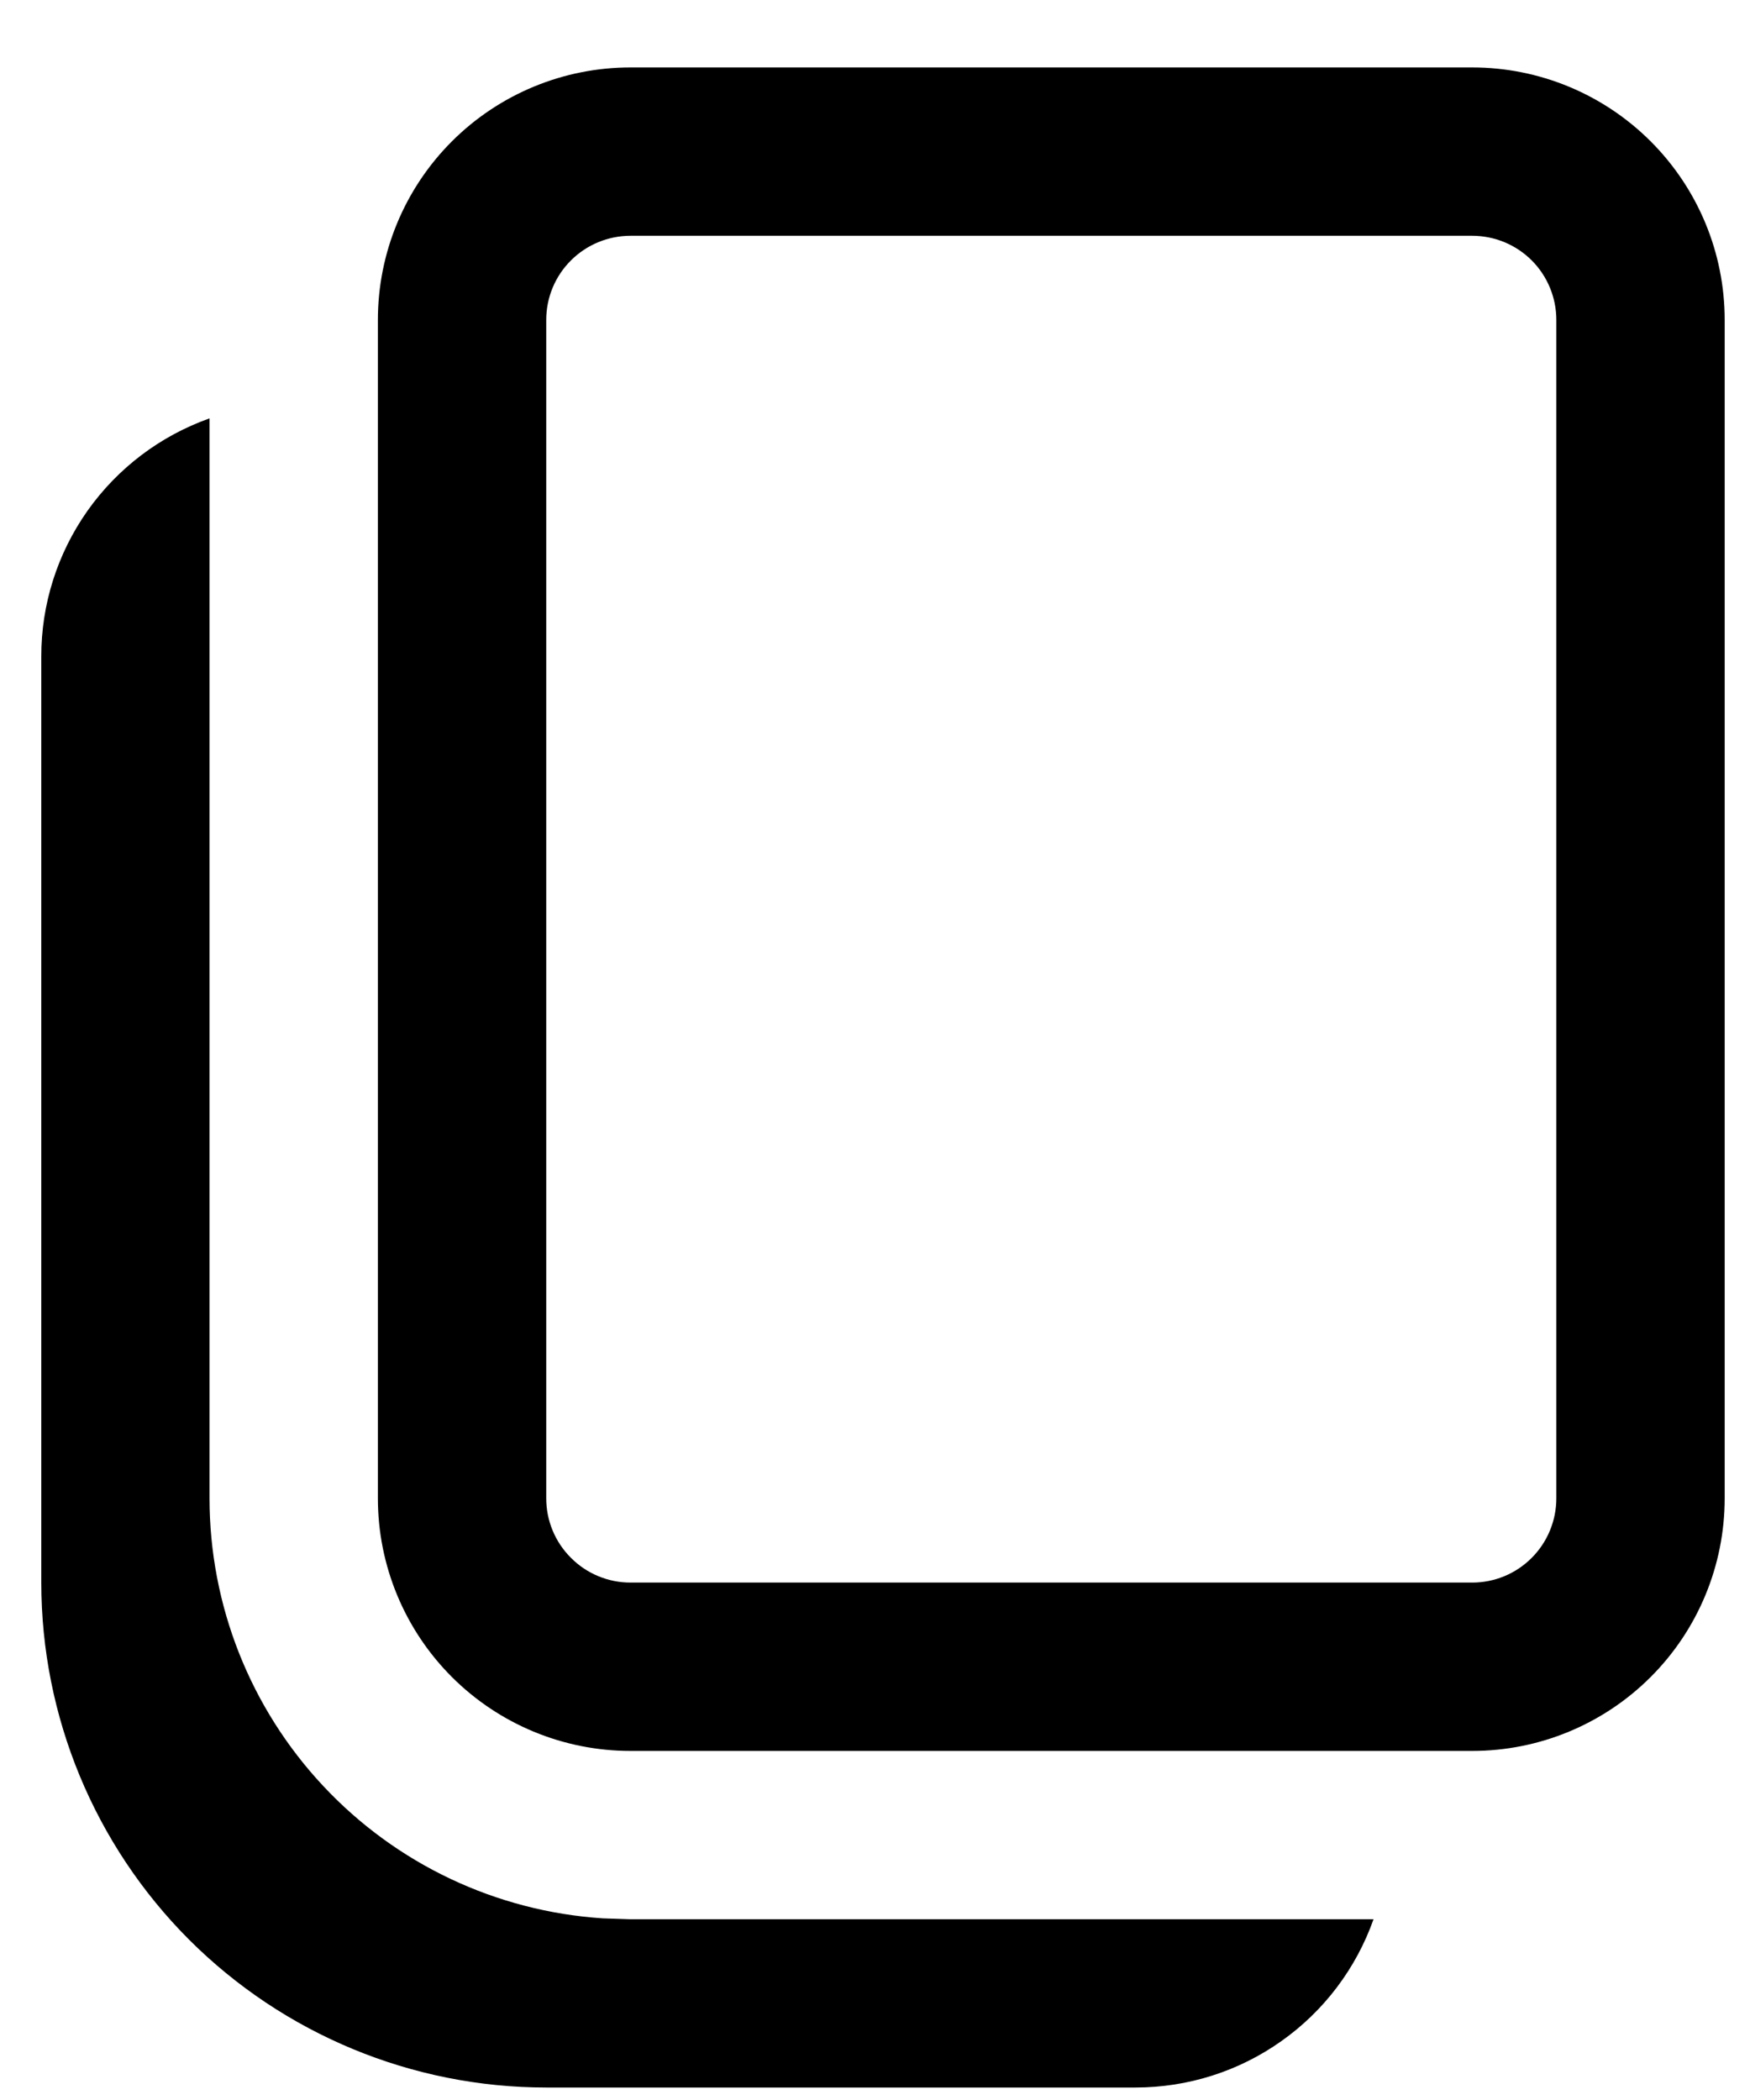 <svg width="15" height="18" viewBox="0 0 15 18" fill="none" xmlns="http://www.w3.org/2000/svg">
<path d="M1.796 3.586V12.843C1.796 13.759 2.145 14.641 2.771 15.309C3.397 15.978 4.253 16.383 5.167 16.443L5.404 16.451H11.773C11.624 16.872 11.348 17.238 10.982 17.496C10.617 17.755 10.18 17.893 9.733 17.893H4.682C3.534 17.893 2.433 17.437 1.621 16.626C0.81 15.814 0.354 14.713 0.354 13.565V5.628C0.353 5.18 0.492 4.744 0.75 4.378C1.009 4.012 1.374 3.736 1.796 3.586ZM12.619 0.578C13.193 0.578 13.743 0.806 14.149 1.212C14.555 1.618 14.783 2.168 14.783 2.742V12.843C14.783 13.417 14.555 13.968 14.149 14.374C13.743 14.78 13.193 15.008 12.619 15.008H5.404C4.83 15.008 4.279 14.78 3.873 14.374C3.467 13.968 3.239 13.417 3.239 12.843V2.742C3.239 2.168 3.467 1.618 3.873 1.212C4.279 0.806 4.83 0.578 5.404 0.578H12.619ZM12.619 2.021H5.404C5.213 2.021 5.029 2.097 4.894 2.232C4.758 2.367 4.682 2.551 4.682 2.742V12.843C4.682 13.034 4.758 13.218 4.894 13.353C5.029 13.489 5.213 13.565 5.404 13.565H12.619C12.81 13.565 12.994 13.489 13.129 13.353C13.264 13.218 13.34 13.034 13.34 12.843V2.742C13.34 2.551 13.264 2.367 13.129 2.232C12.994 2.097 12.81 2.021 12.619 2.021Z" fill="black"/>
</svg>
